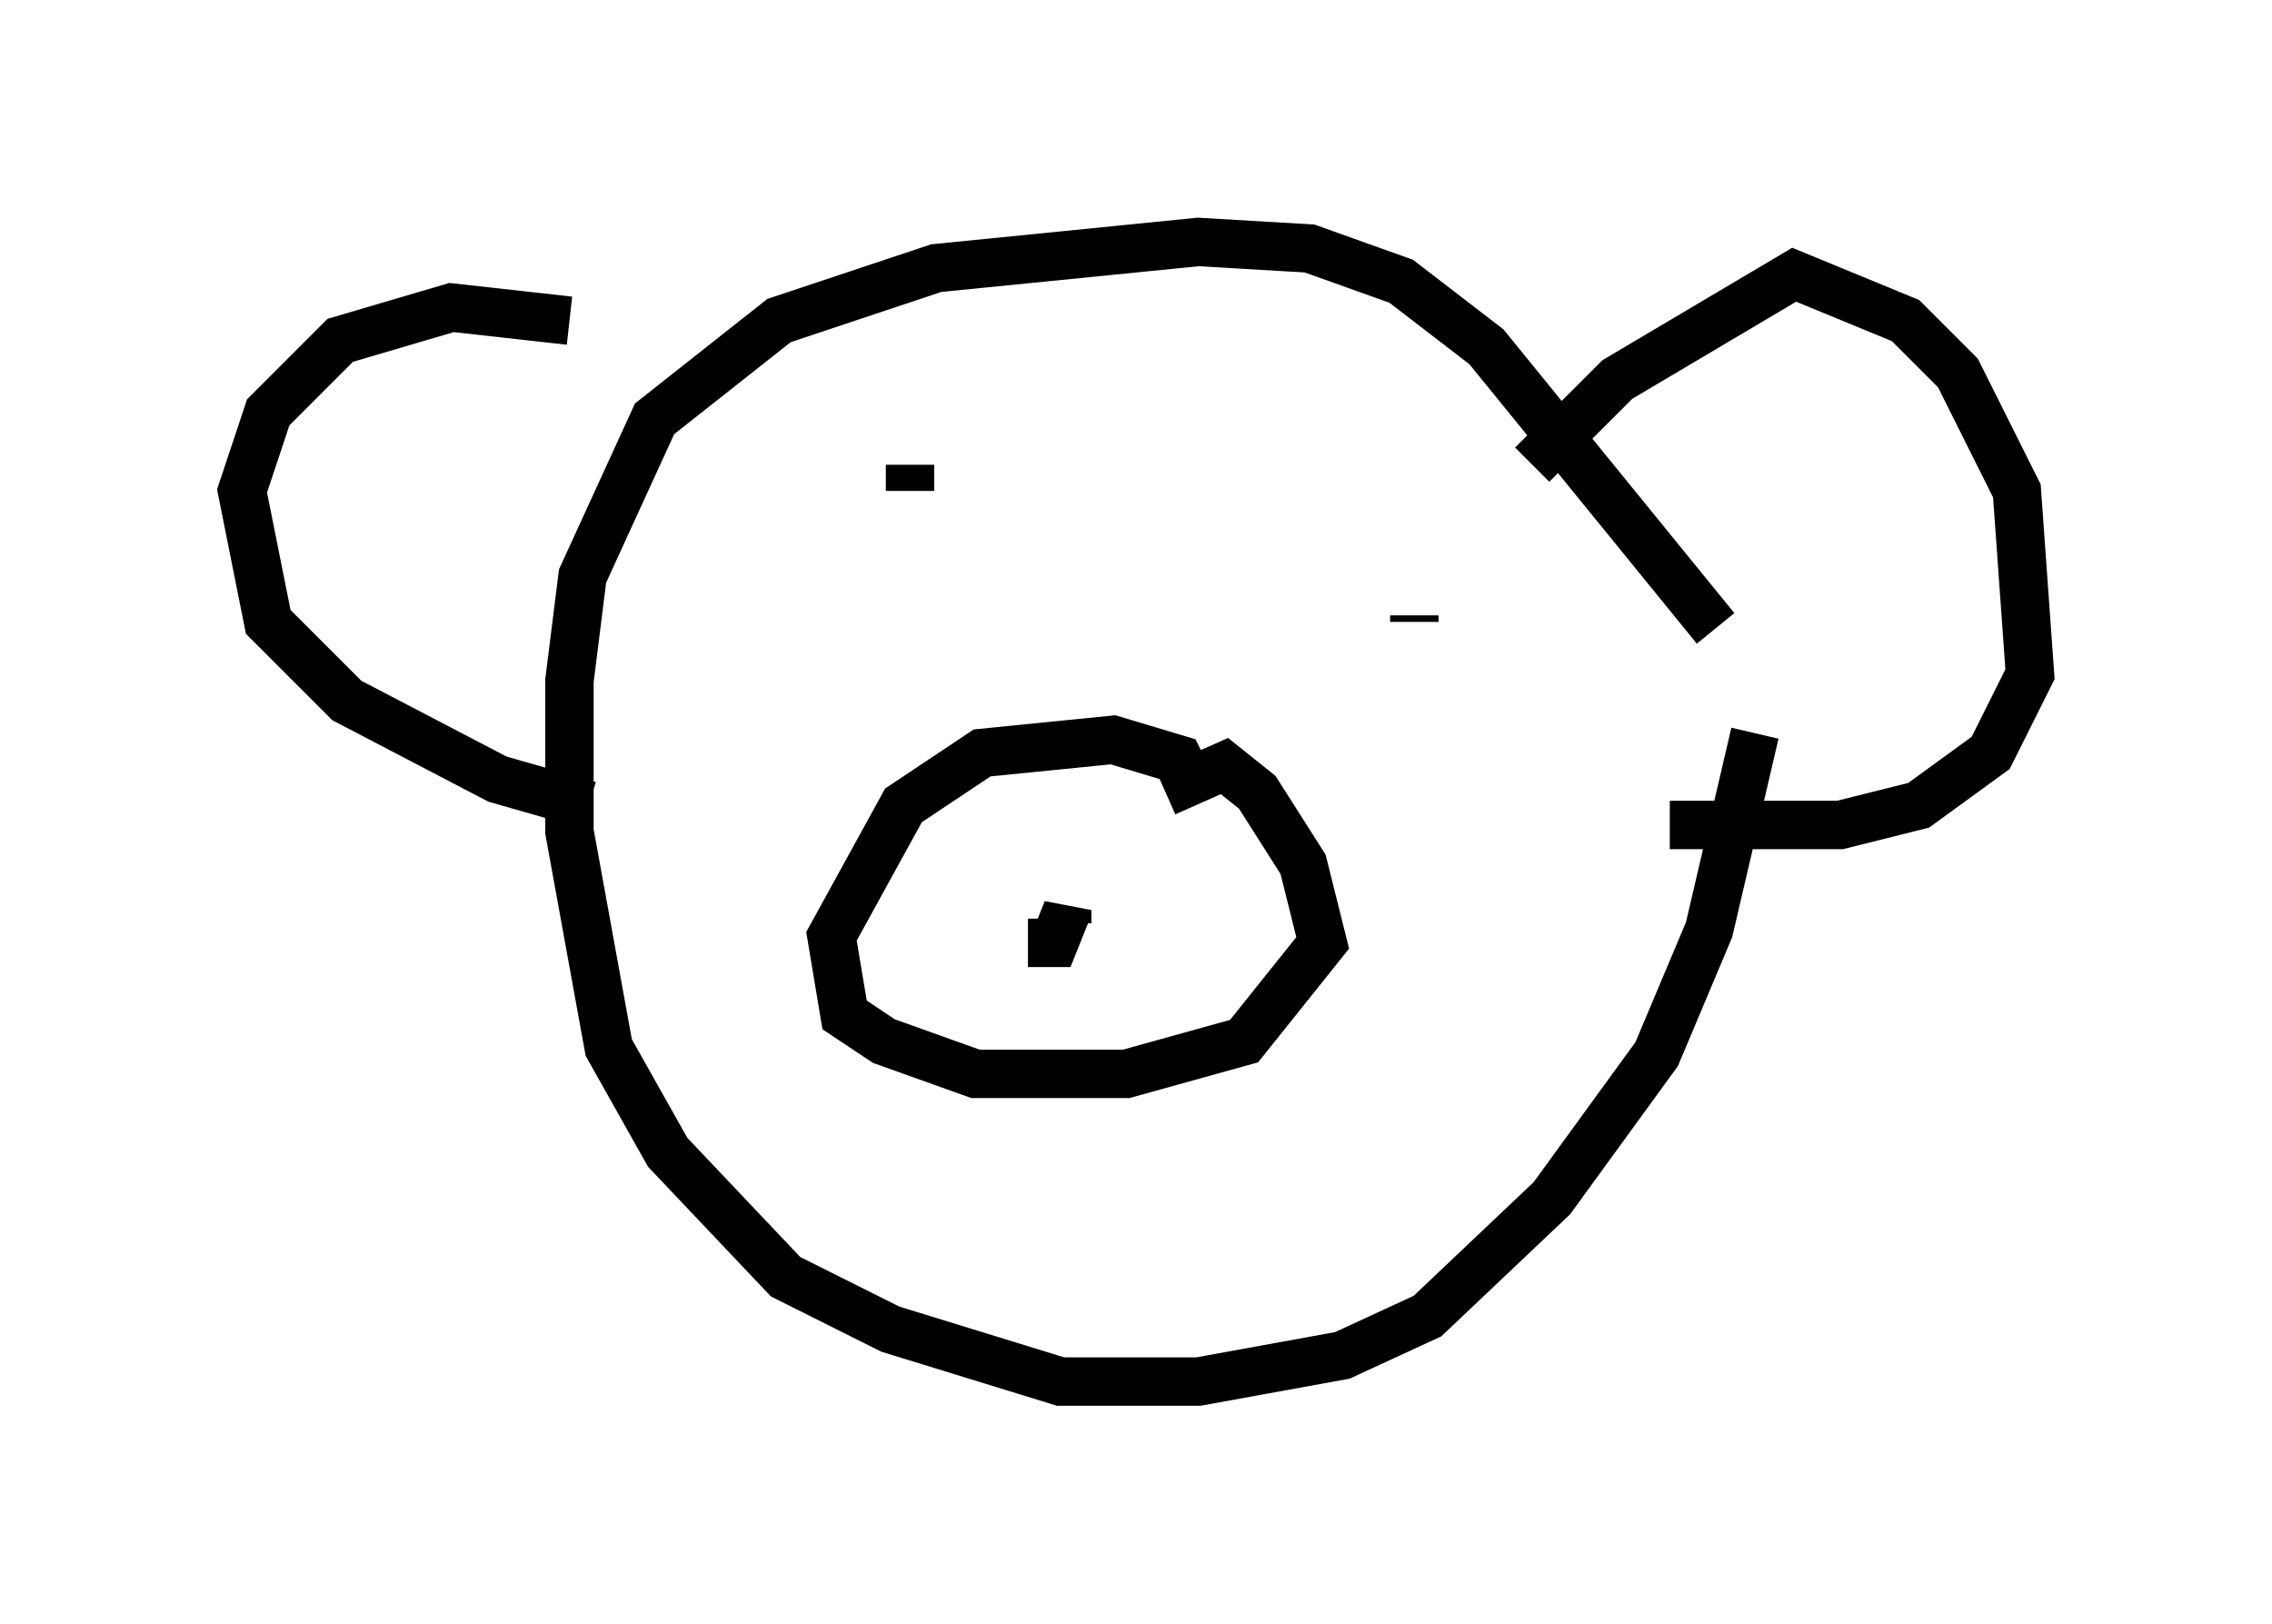 <?xml version="1.0" encoding="utf-8" ?>
<svg baseProfile="full" height="33.545" version="1.1" width="46.941" xmlns="http://www.w3.org/2000/svg" xmlns:ev="http://www.w3.org/2001/xml-events" xmlns:xlink="http://www.w3.org/1999/xlink"><defs /><rect fill="white" height="33.545" width="46.941" x="0" y="0" /><path d="M36.258, 11.495 m0.0, 3.654 l-0.947, 4.059 -1.083, 2.571 l-2.165, 2.977 -2.571, 2.436 l-1.759, 0.812 -2.977, 0.541 l-2.842, 0.0 -3.518, -1.083 l-2.165, -1.083 -2.436, -2.571 l-1.218, -2.165 -0.812, -4.465 l0.0, -3.112 0.271, -2.165 l1.488, -3.248 2.571, -2.03 l3.248, -1.083 5.413, -0.541 l2.3, 0.135 1.894, 0.677 l1.759, 1.353 4.736, 5.819 m-3.789, -3.383 l1.759, -1.759 3.654, -2.165 l2.3, 0.947 1.083, 1.083 l1.218, 2.436 0.271, 3.789 l-0.812, 1.624 -1.488, 1.083 l-1.624, 0.406 -3.518, 0.0 m-22.733, -10.419 l-2.436, -0.271 -2.3, 0.677 l-1.488, 1.488 -0.541, 1.624 l0.541, 2.706 1.624, 1.624 l3.112, 1.624 1.894, 0.541 m12.449, -0.406 l-0.271, -0.541 -1.353, -0.406 l-2.706, 0.271 -1.624, 1.083 l-1.488, 2.706 0.271, 1.624 l0.812, 0.541 1.894, 0.677 l3.112, 0.0 2.436, -0.677 l1.624, -2.03 -0.406, -1.624 l-0.947, -1.488 -0.677, -0.541 l-1.218, 0.541 m-2.842, 3.112 l0.541, 0.0 0.271, -0.677 l0.0, 0.271 m-3.248, -9.472 l0.0, 0.541 m10.419, 2.571 l0.0, 0.135 " fill="none" stroke="black" stroke-width="1" /></svg>